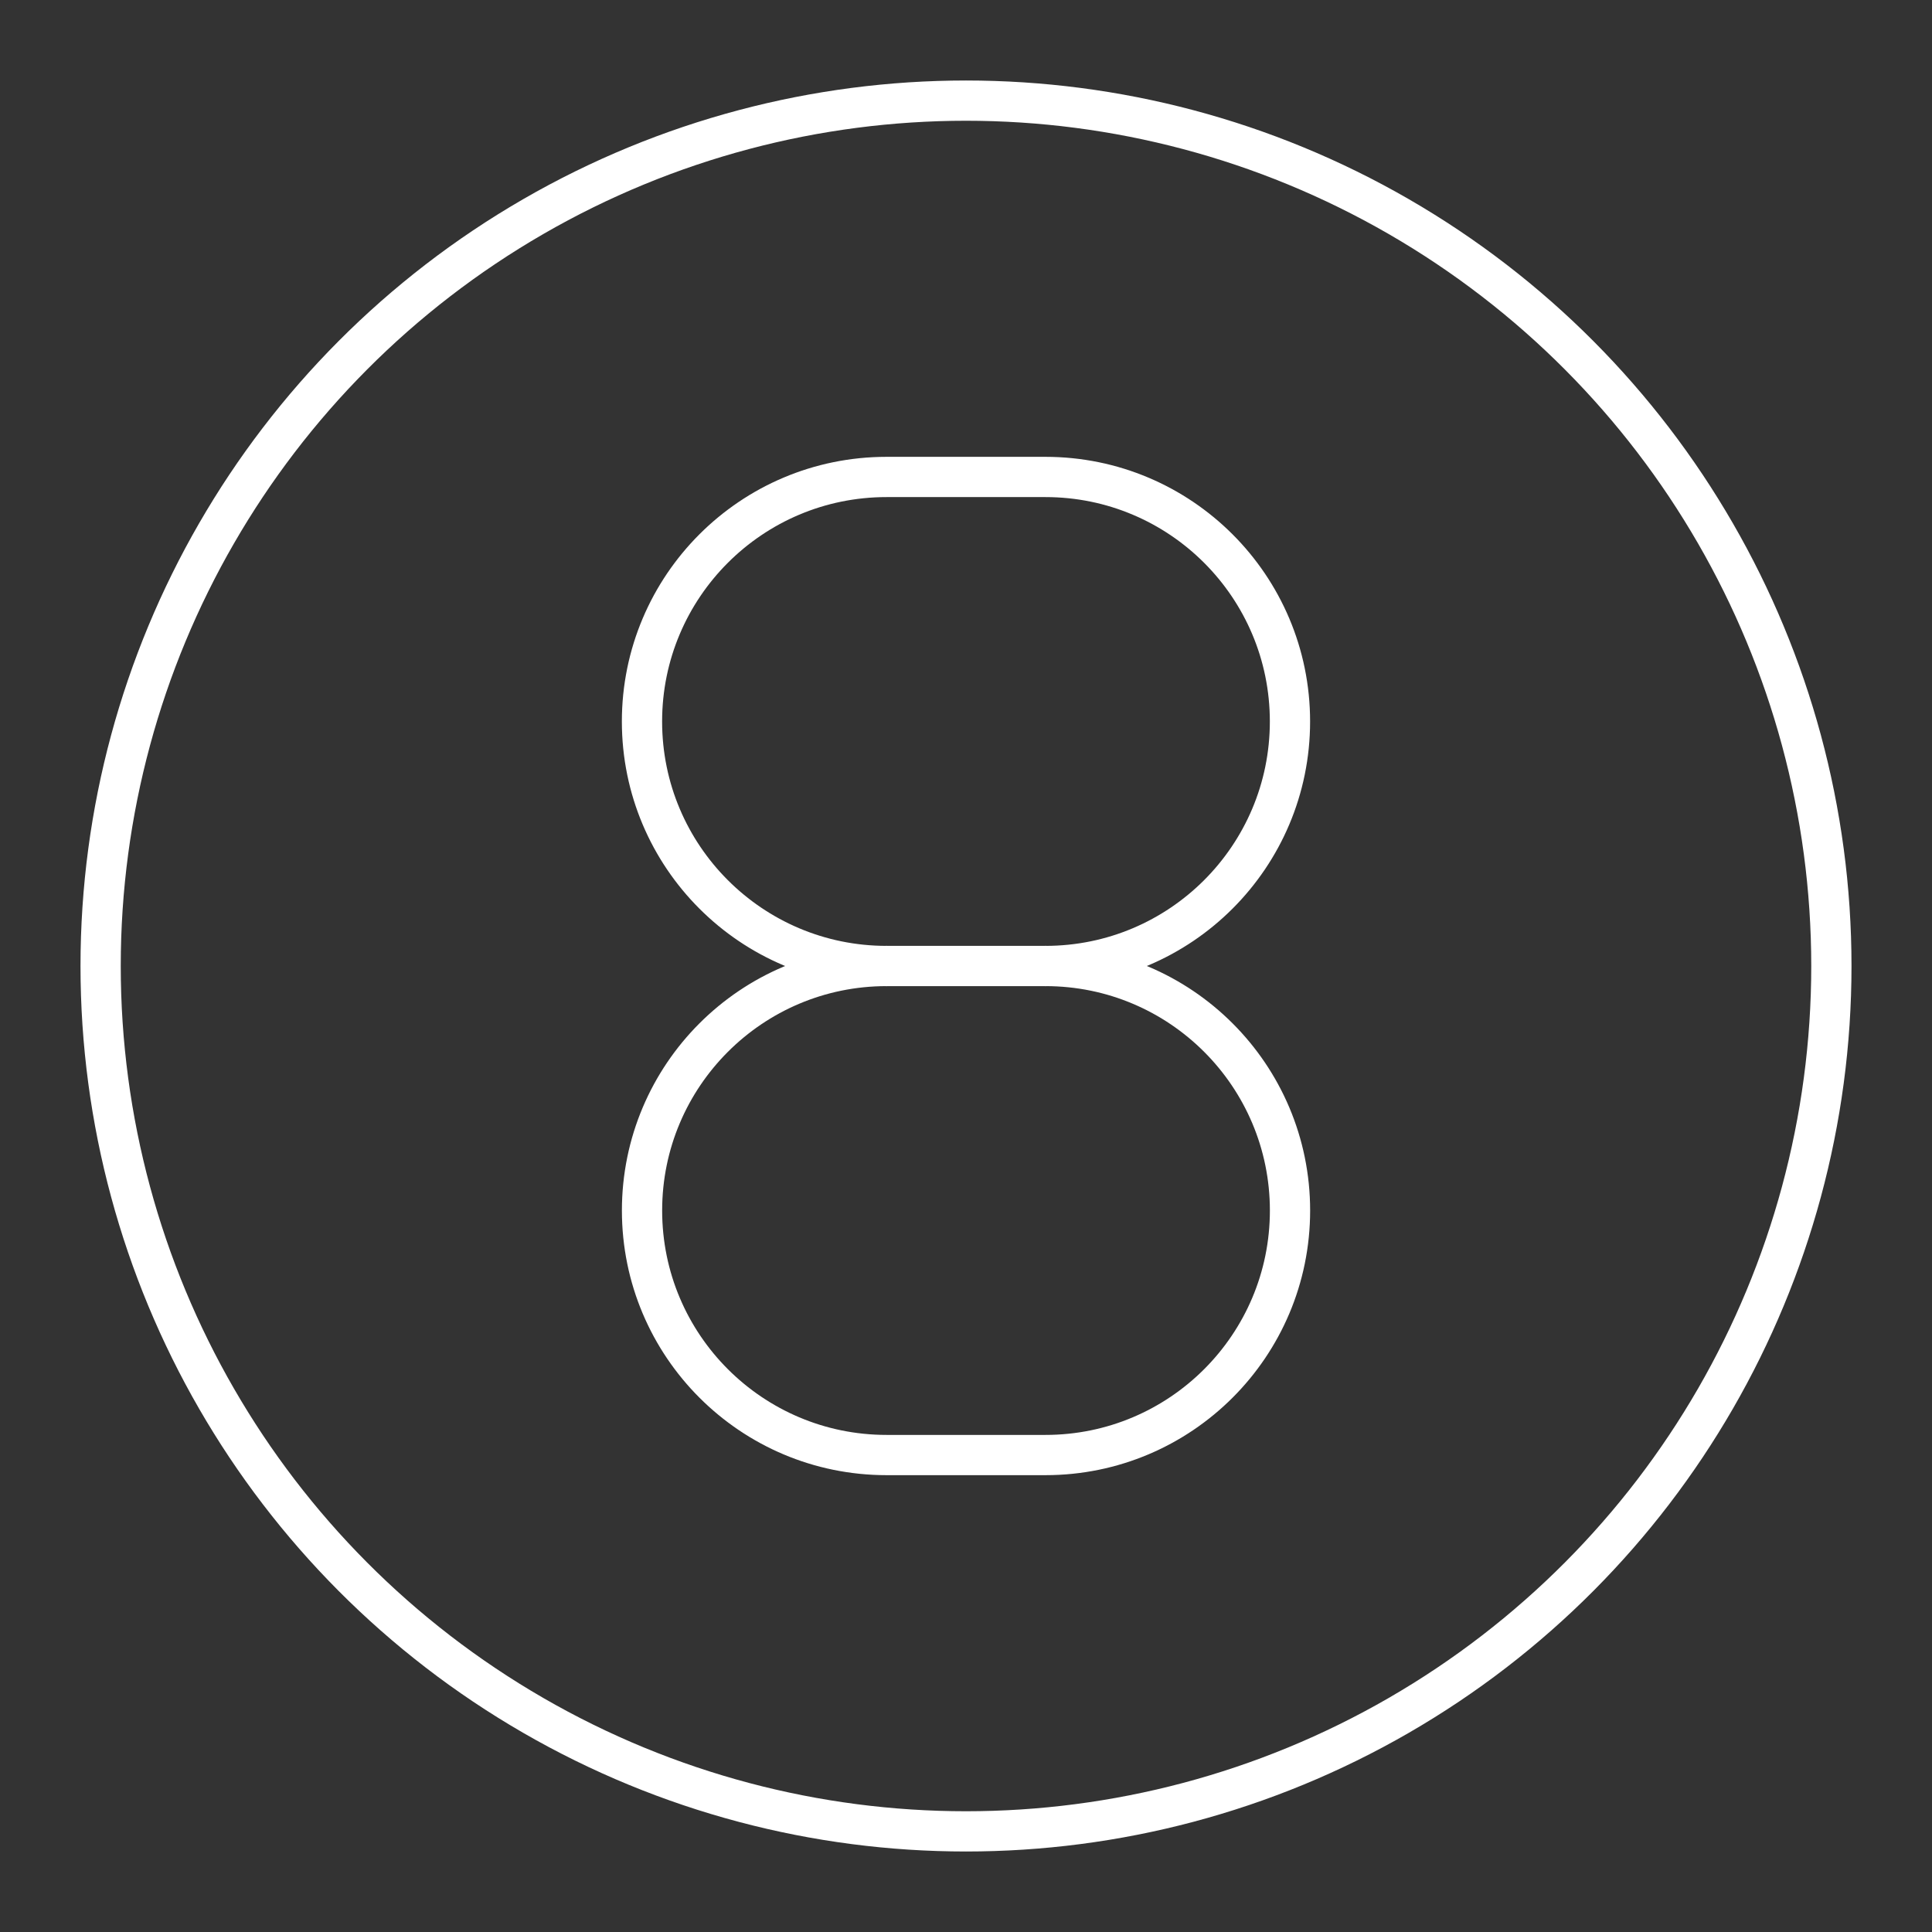 <?xml version="1.0" encoding="UTF-8"?><svg xmlns="http://www.w3.org/2000/svg" viewBox="0 0 48 48"><rect x="0" y="0" width="48" height="48" fill="#333333" stroke="none"/><defs><style>.c{fill:none;stroke:#fff;stroke-linecap:round;stroke-linejoin:round;}</style></defs><g id="a"><g><g><path class="c" d="m22.026,24c-3.355,0-6.075,2.72-6.075,6.075h0c0,3.355,2.72,6.075,6.075,6.075h3.949c3.355,0,6.075-2.72,6.075-6.075h0c0-3.355-2.72-6.075-6.075-6.075"/><path class="c" d="m25.974,24c3.355,0,6.075-2.72,6.075-6.075h0c0-3.355-2.72-6.075-6.075-6.075h-3.949c-3.355,0-6.075,2.72-6.075,6.075h0c0,3.355,2.72,6.075,6.075,6.075"/></g><line class="c" x1="22.026" y1="24" x2="25.974" y2="24"/></g></g><g id="b"><circle class="c" cx="24" cy="24" r="21.5"/></g></svg>